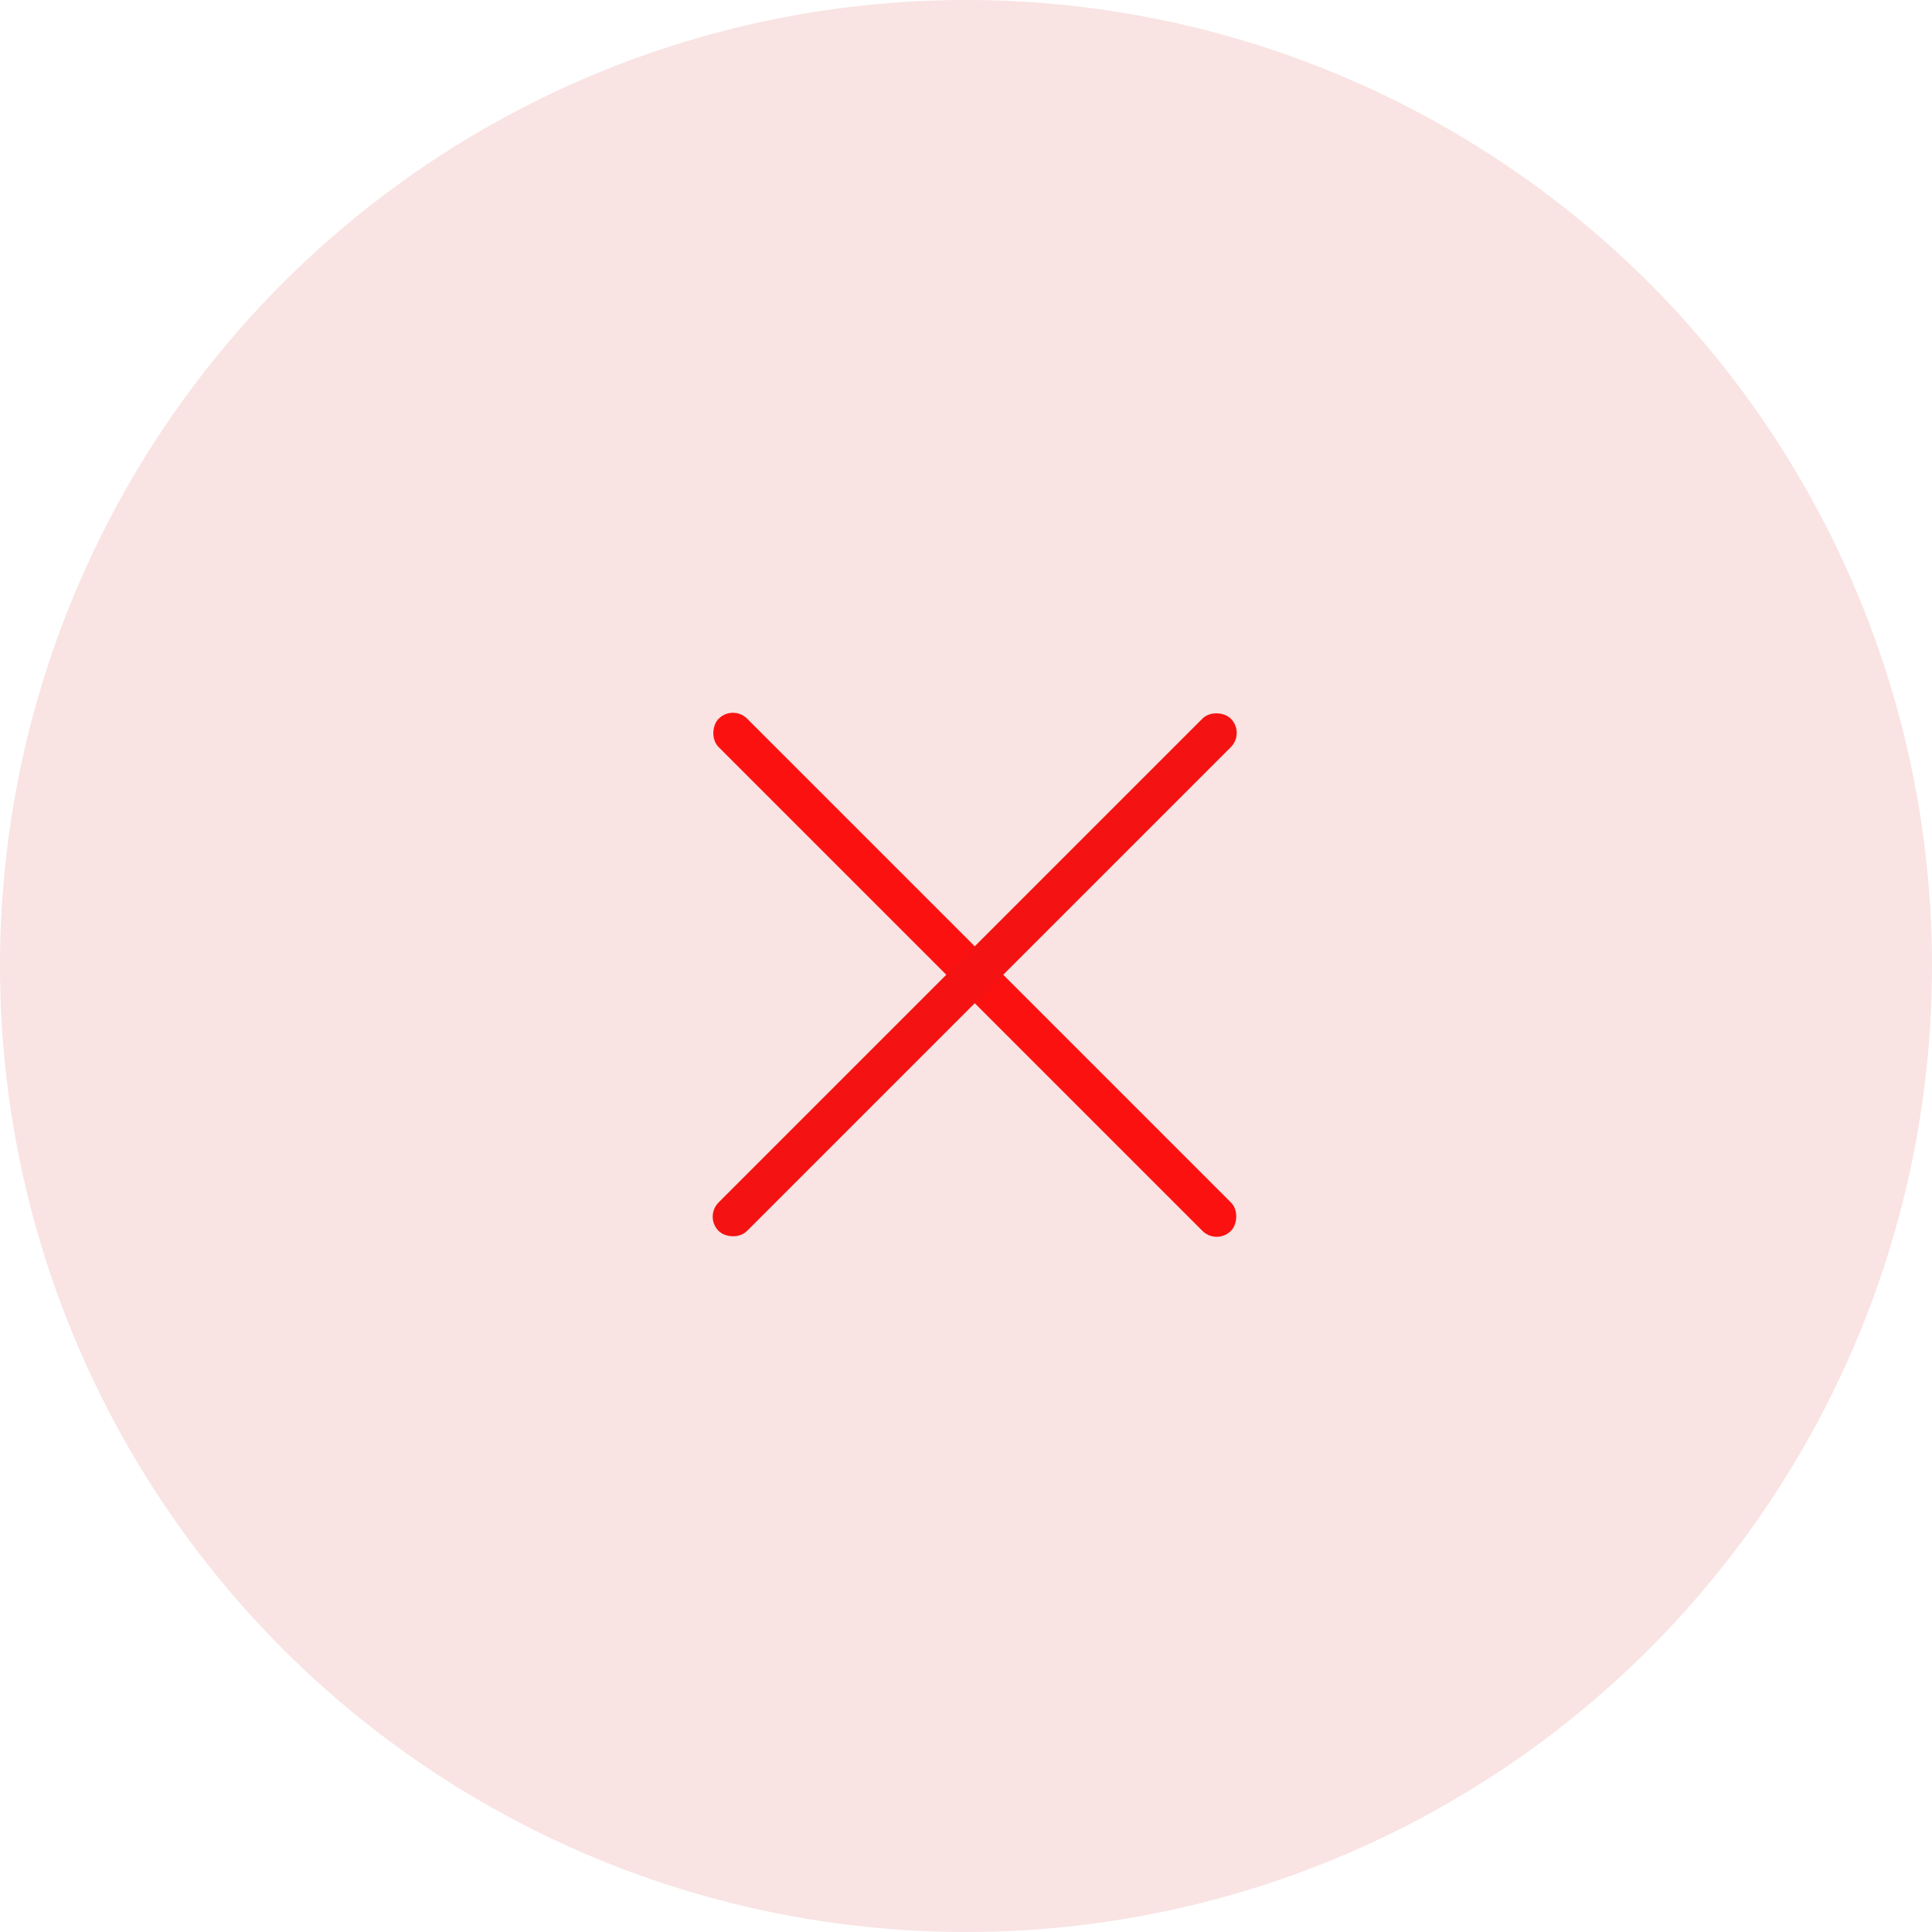 <svg width="96" height="96" viewBox="0 0 96 96" fill="none" xmlns="http://www.w3.org/2000/svg">
<circle cx="48" cy="48" r="48" fill="#F9E3E3"/>
<rect width="36" height="2" rx="1" transform="matrix(-0.707 -0.707 0.707 -0.707 60.456 61.87)" fill="#FC1111"/>
<rect width="36" height="2" rx="1" transform="matrix(0.707 -0.707 0.707 0.707 35 60.456)" fill="#F41212"/>
</svg>
